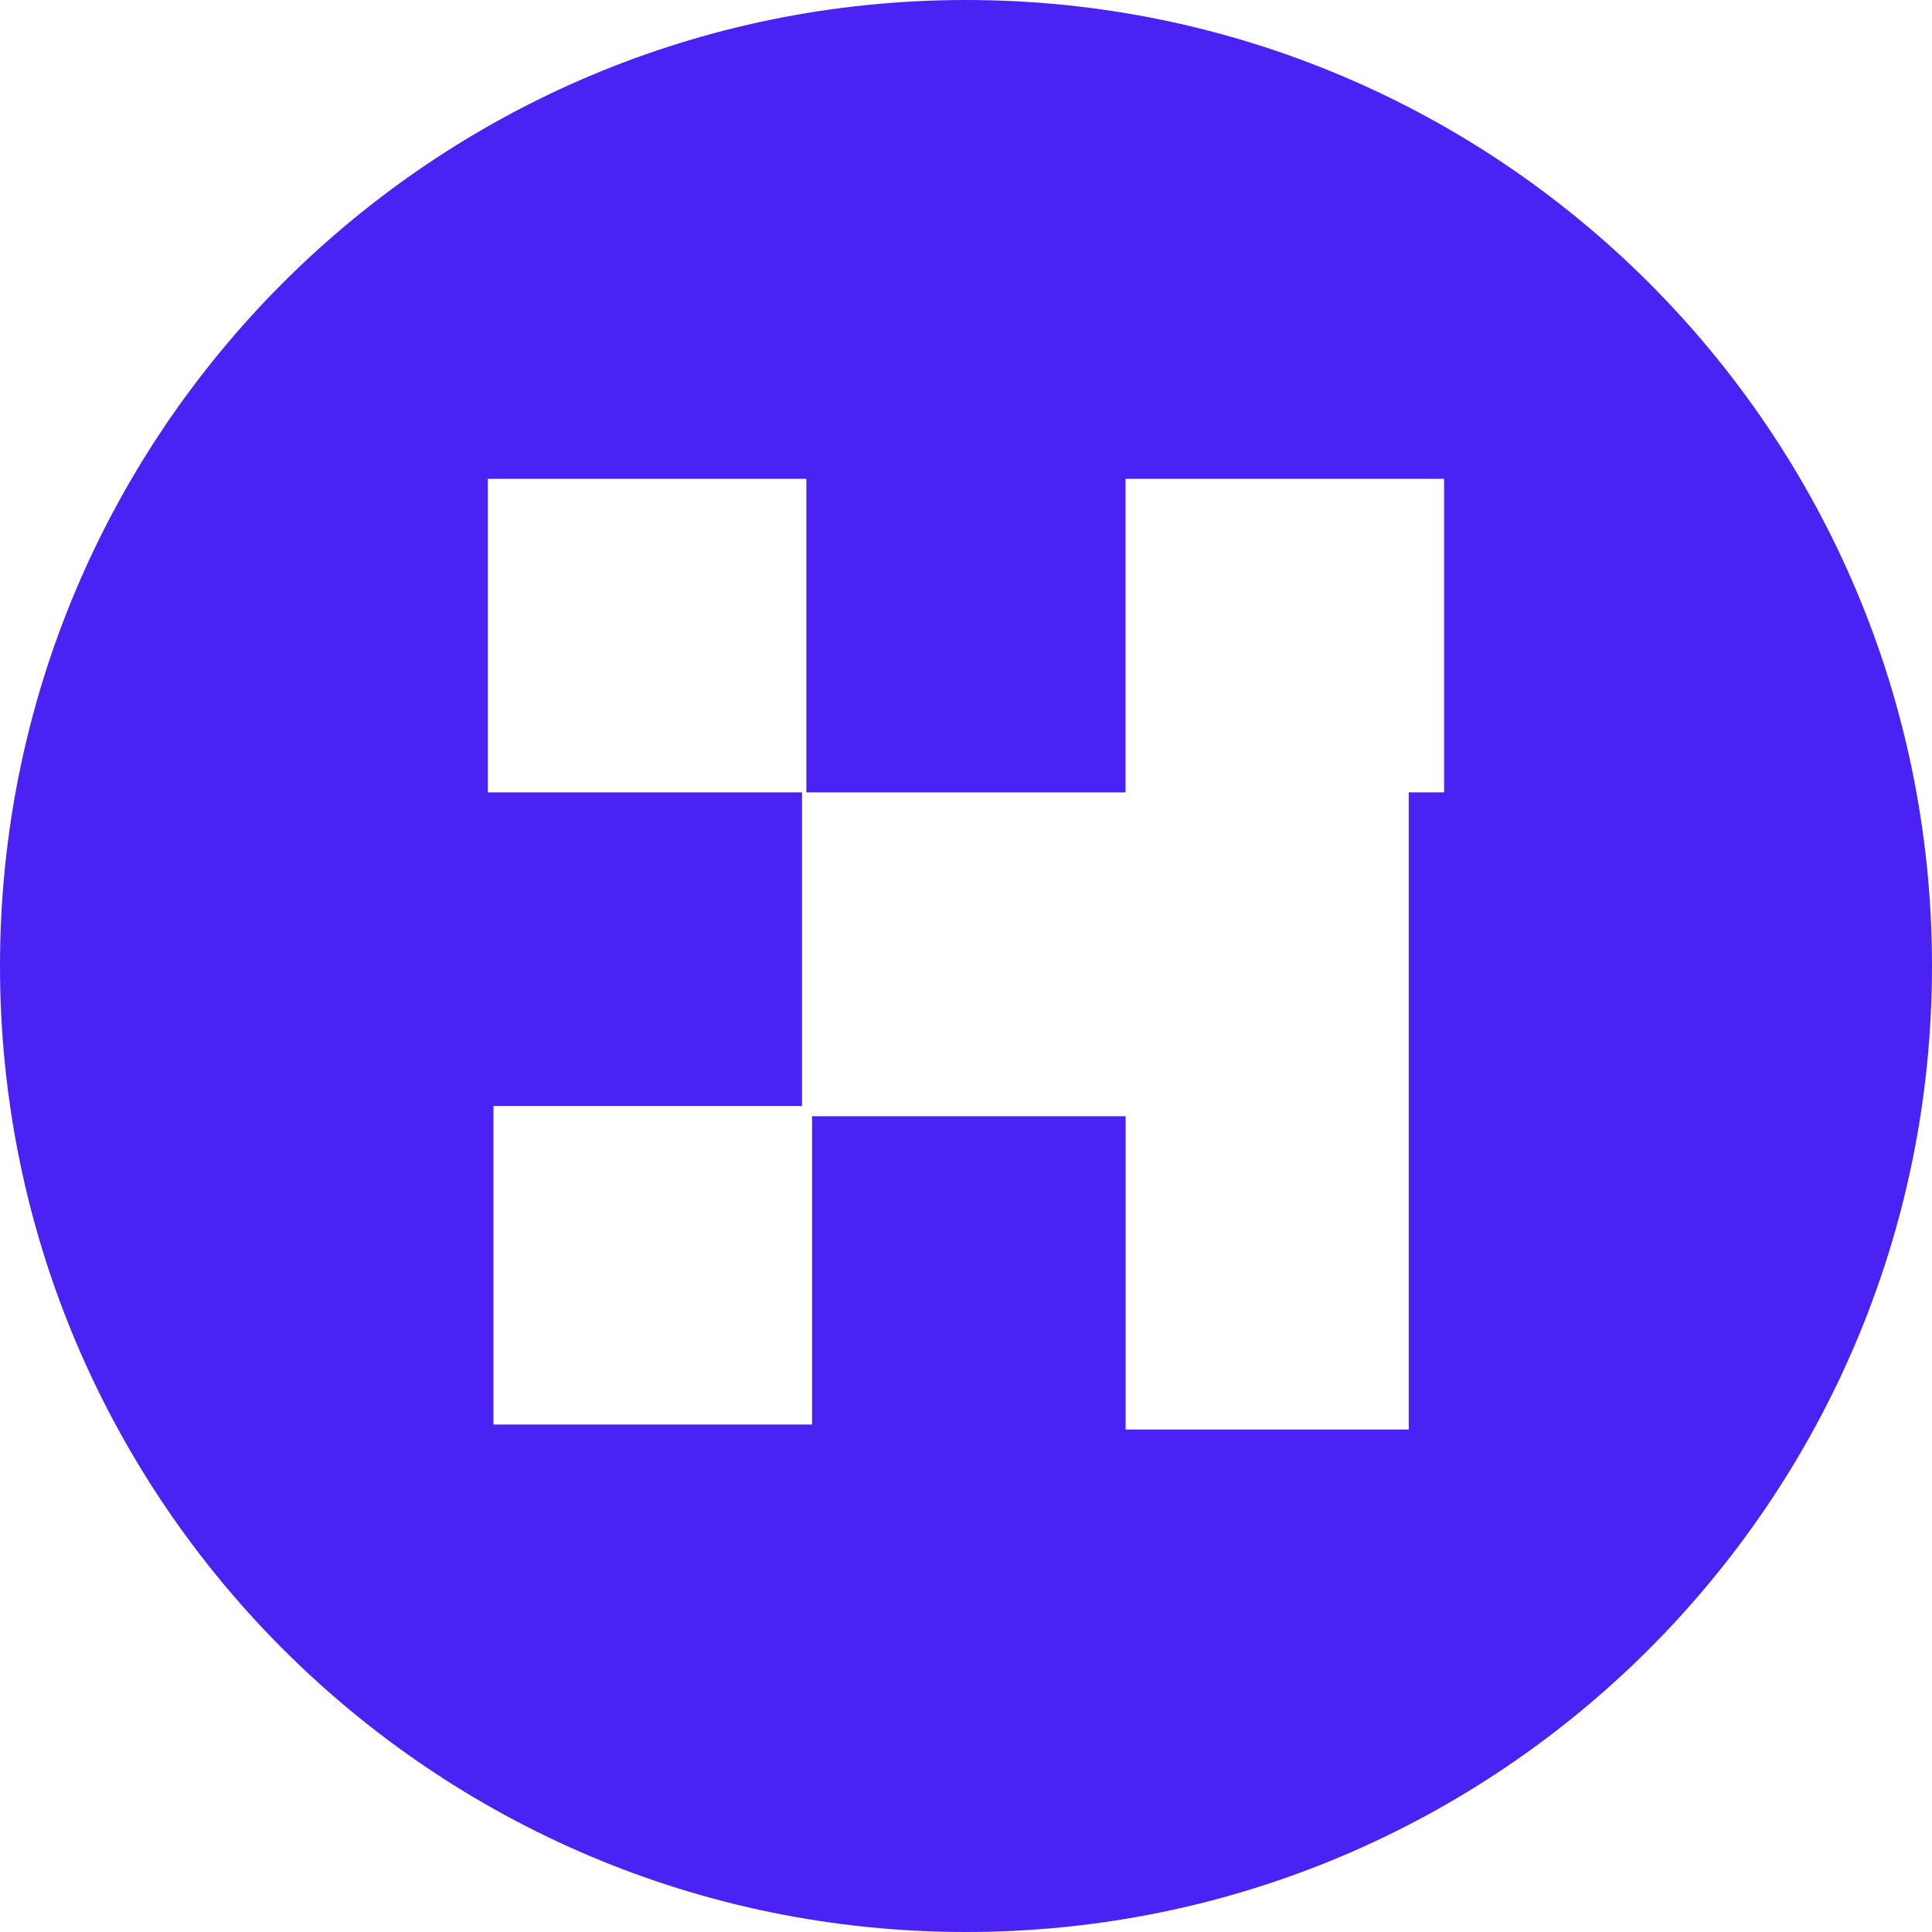 ﻿<?xml version="1.0" encoding="utf-8"?>
<svg version="1.1" xmlns:xlink="http://www.w3.org/1999/xlink" width="48px" height="48px" xmlns="http://www.w3.org/2000/svg">
  <defs>
    <pattern id="BGPattern" patternUnits="userSpaceOnUse" alignment="0 0" imageRepeat="None" />
    <mask fill="white" id="Clip6789">
      <path d="M 48 24  C 48 10.742  37.252 0  24 0  C 10.742 0  0 10.742  0 24  C 0 37.252  10.742 48  24 48  C 37.258 48  48 37.252  48 24  Z M 35.878 19.686  L 35 19.686  L 35 35.516  L 27.966 35.516  L 27.966 27.732  L 20.176 27.732  L 20.176 35.392  L 12.26 35.392  L 12.26 27.478  L 19.926 27.478  L 19.926 19.686  L 12.12 19.686  L 12.12 11.896  L 20.034 11.896  L 20.034 19.686  L 27.964 19.686  L 27.964 11.896  L 35.878 11.896  L 35.878 19.686  Z " fill-rule="evenodd" />
    </mask>
  </defs>
  <g>
    <path d="M 48 24  C 48 10.742  37.252 0  24 0  C 10.742 0  0 10.742  0 24  C 0 37.252  10.742 48  24 48  C 37.258 48  48 37.252  48 24  Z M 35.878 19.686  L 35 19.686  L 35 35.516  L 27.966 35.516  L 27.966 27.732  L 20.176 27.732  L 20.176 35.392  L 12.26 35.392  L 12.26 27.478  L 19.926 27.478  L 19.926 19.686  L 12.12 19.686  L 12.12 11.896  L 20.034 11.896  L 20.034 19.686  L 27.964 19.686  L 27.964 11.896  L 35.878 11.896  L 35.878 19.686  Z " fill-rule="nonzero" fill="rgba(75, 34, 244, 1)" stroke="none" class="fill" />
    <path d="M 48 24  C 48 10.742  37.252 0  24 0  C 10.742 0  0 10.742  0 24  C 0 37.252  10.742 48  24 48  C 37.258 48  48 37.252  48 24  Z " stroke-width="0" stroke-dasharray="0" stroke="rgba(255, 255, 255, 0)" fill="none" class="stroke" mask="url(#Clip6789)" />
    <path d="M 35.878 19.686  L 35 19.686  L 35 35.516  L 27.966 35.516  L 27.966 27.732  L 20.176 27.732  L 20.176 35.392  L 12.26 35.392  L 12.26 27.478  L 19.926 27.478  L 19.926 19.686  L 12.12 19.686  L 12.12 11.896  L 20.034 11.896  L 20.034 19.686  L 27.964 19.686  L 27.964 11.896  L 35.878 11.896  L 35.878 19.686  Z " stroke-width="0" stroke-dasharray="0" stroke="rgba(255, 255, 255, 0)" fill="none" class="stroke" mask="url(#Clip6789)" />
  </g>
</svg>